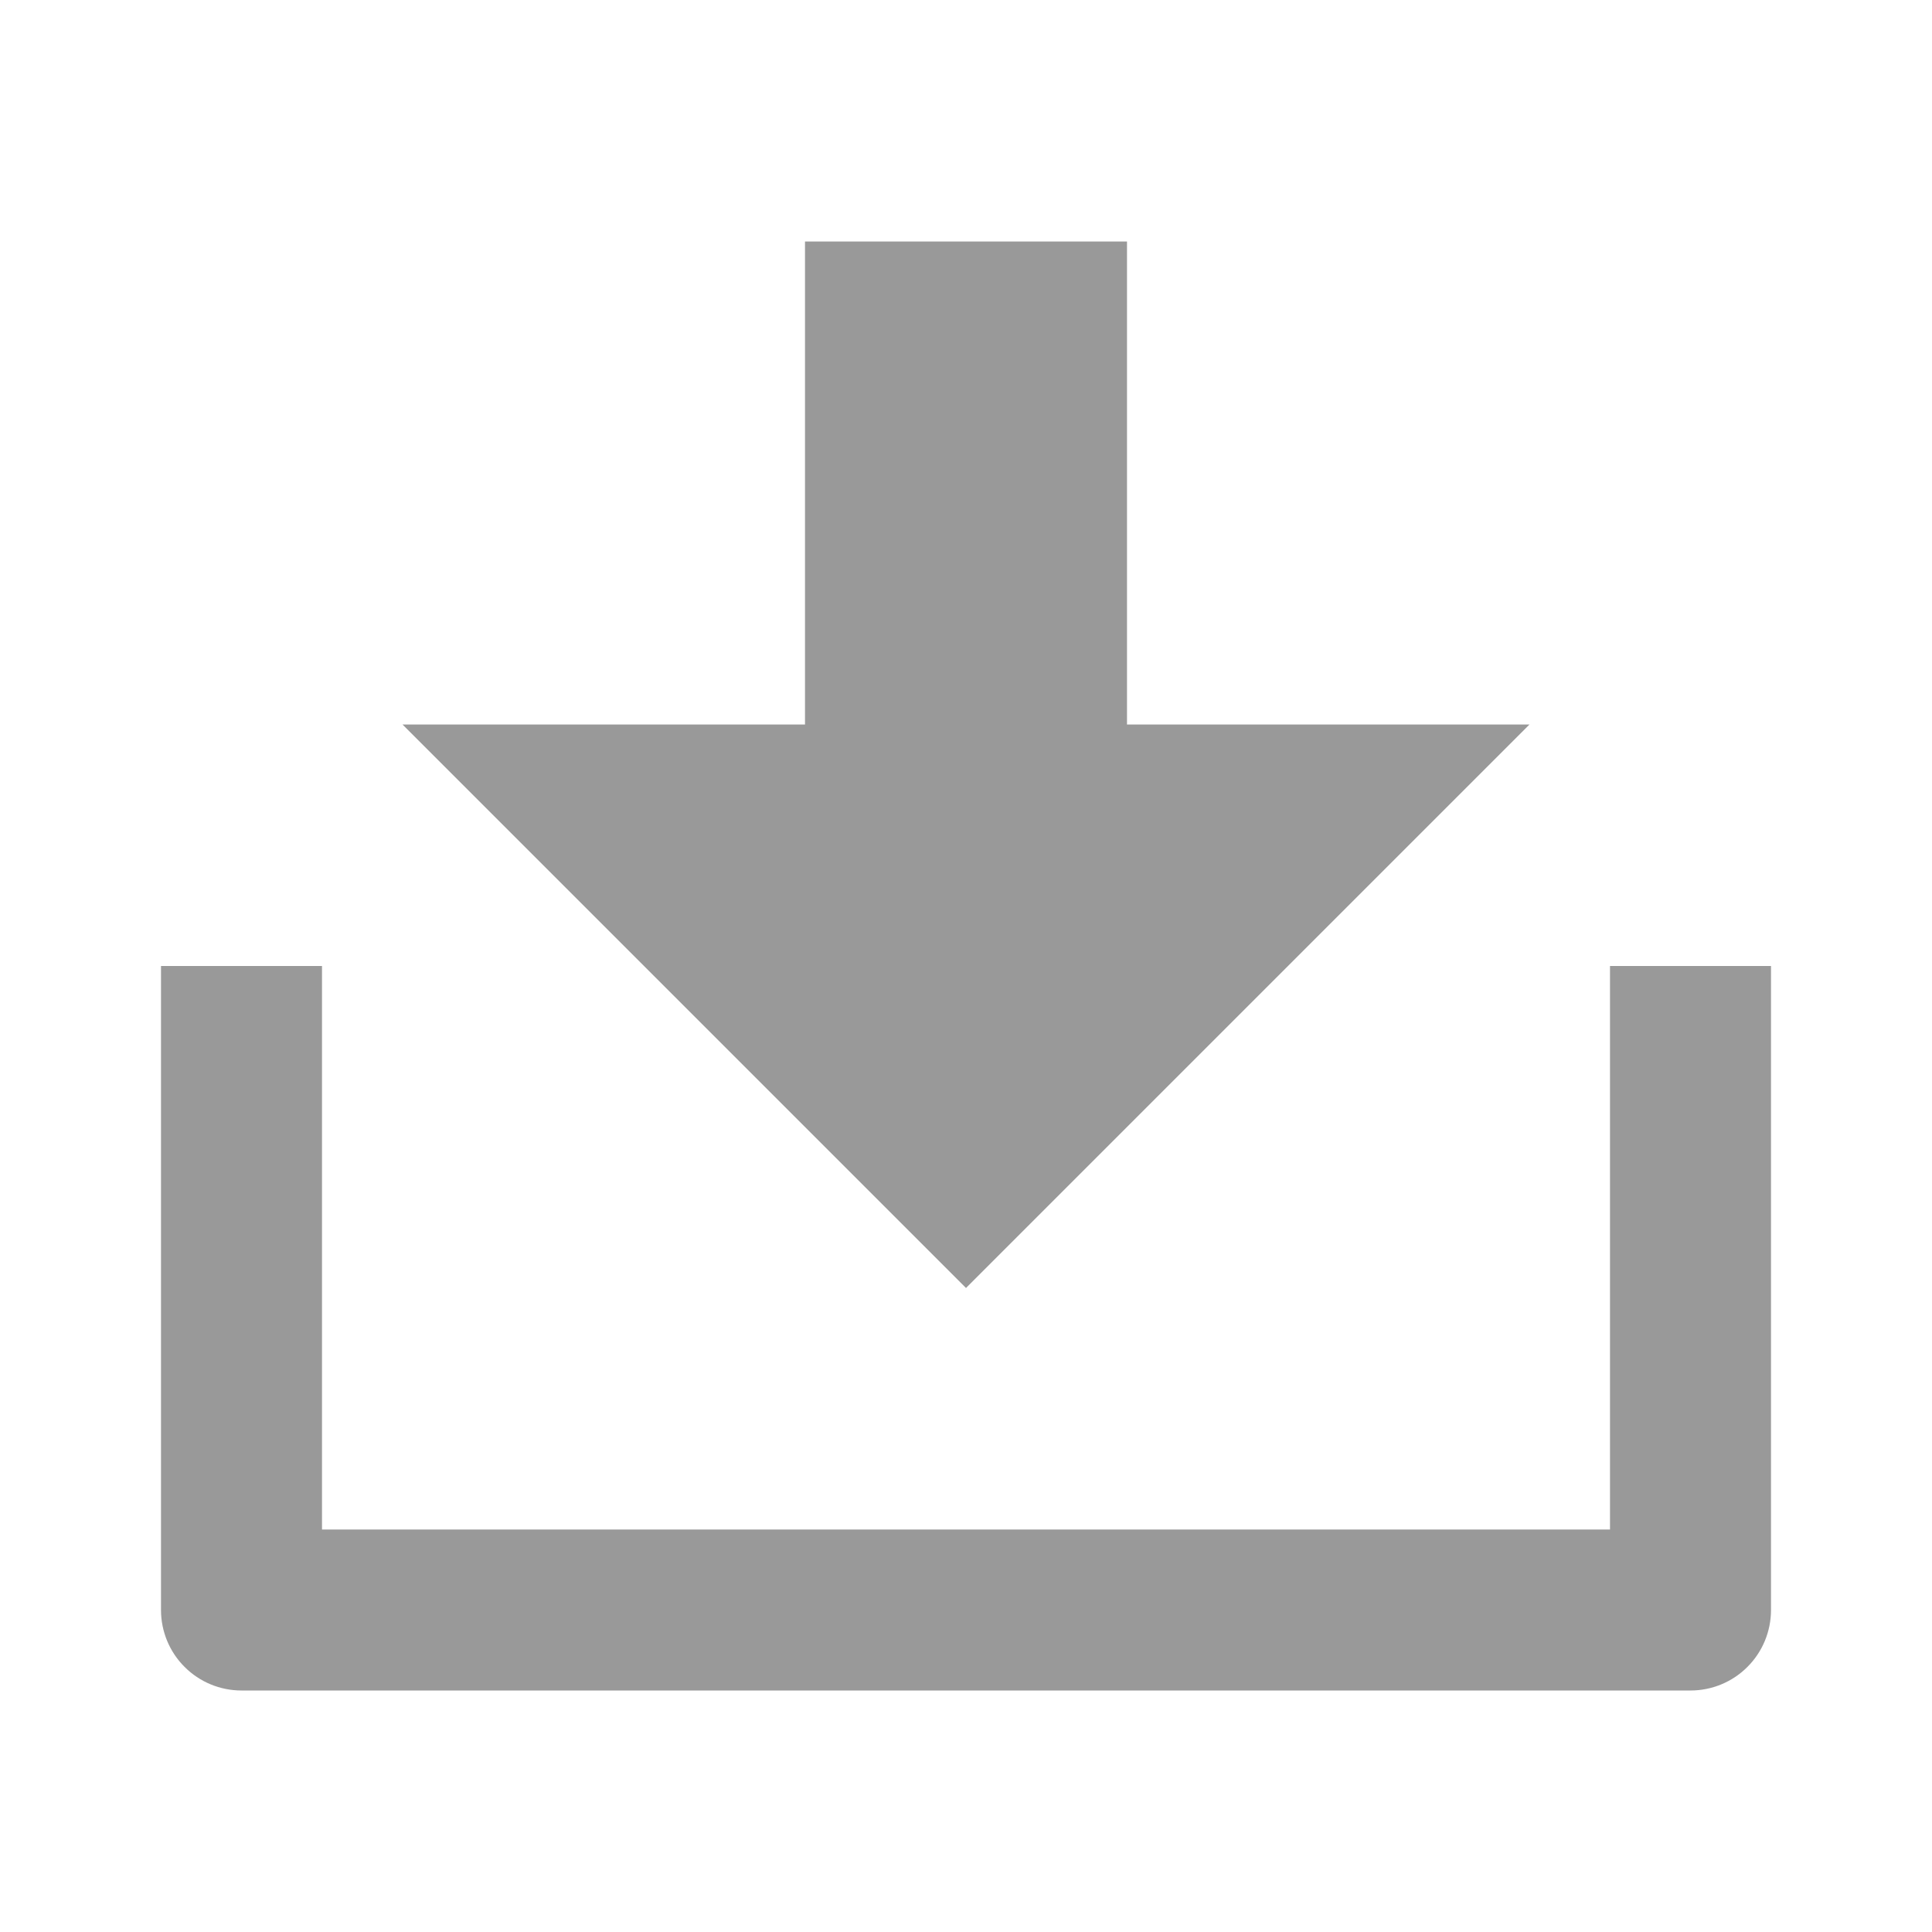 <svg width="24" height="24" viewBox="0 0 24 24" fill="none" xmlns="http://www.w3.org/2000/svg">
<g clip-path="url(#clip0_227_6939)">
<path d="M4 19H20V12H22V20C22 20.265 21.895 20.52 21.707 20.707C21.52 20.895 21.265 21 21 21H3C2.735 21 2.48 20.895 2.293 20.707C2.105 20.52 2 20.265 2 20V12H4V19ZM14 9H19L12 16L5 9H10V3H14V9Z" fill="#999999"/>
</g>
<defs>
<clipPath id="clip0_227_6939">
<rect width="24" height="24" fill="white"/>
</clipPath>
</defs>
</svg>
